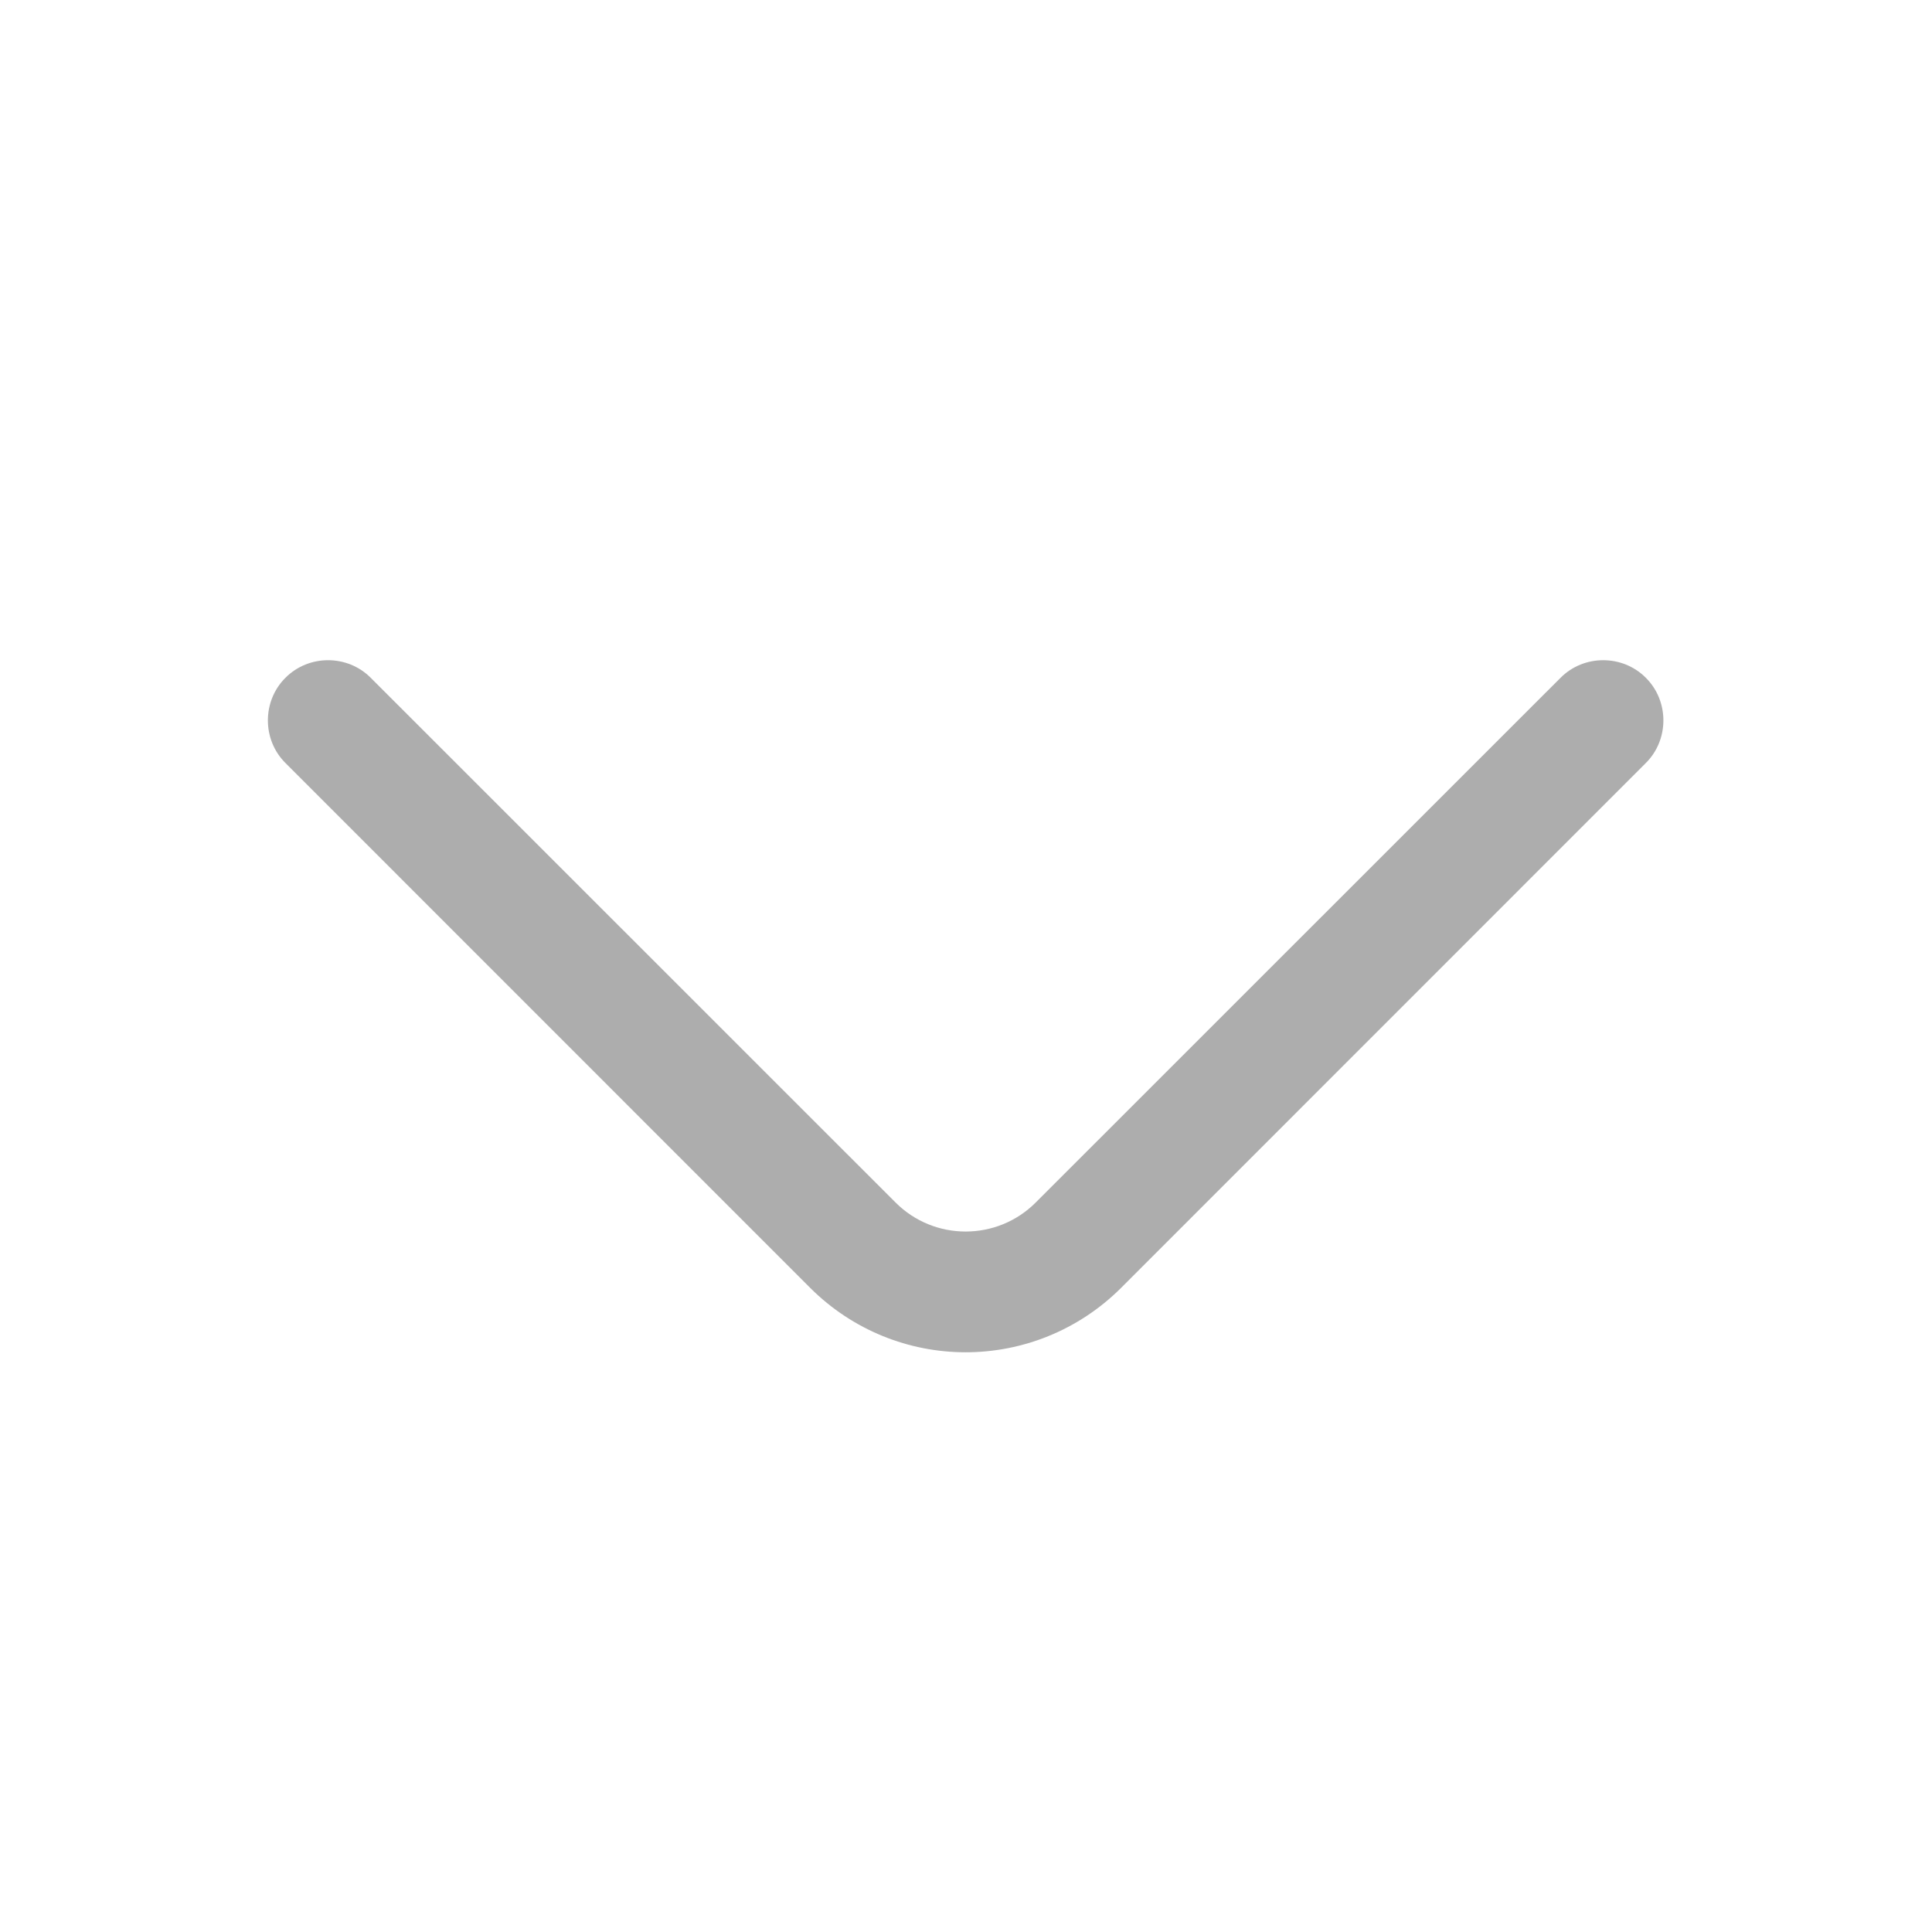 <svg width="16" height="16" viewBox="0 0 16 16" fill="none" xmlns="http://www.w3.org/2000/svg">
<path d="M7.997 11.199C7.53 11.199 7.064 11.019 6.71 10.666L2.364 6.319C2.17 6.126 2.17 5.806 2.364 5.613C2.557 5.419 2.877 5.419 3.07 5.613L7.417 9.959C7.737 10.279 8.257 10.279 8.577 9.959L12.924 5.613C13.117 5.419 13.437 5.419 13.63 5.613C13.824 5.806 13.824 6.126 13.63 6.319L9.284 10.666C8.93 11.019 8.464 11.199 7.997 11.199Z" fill="#ADADAD"/>
</svg>
